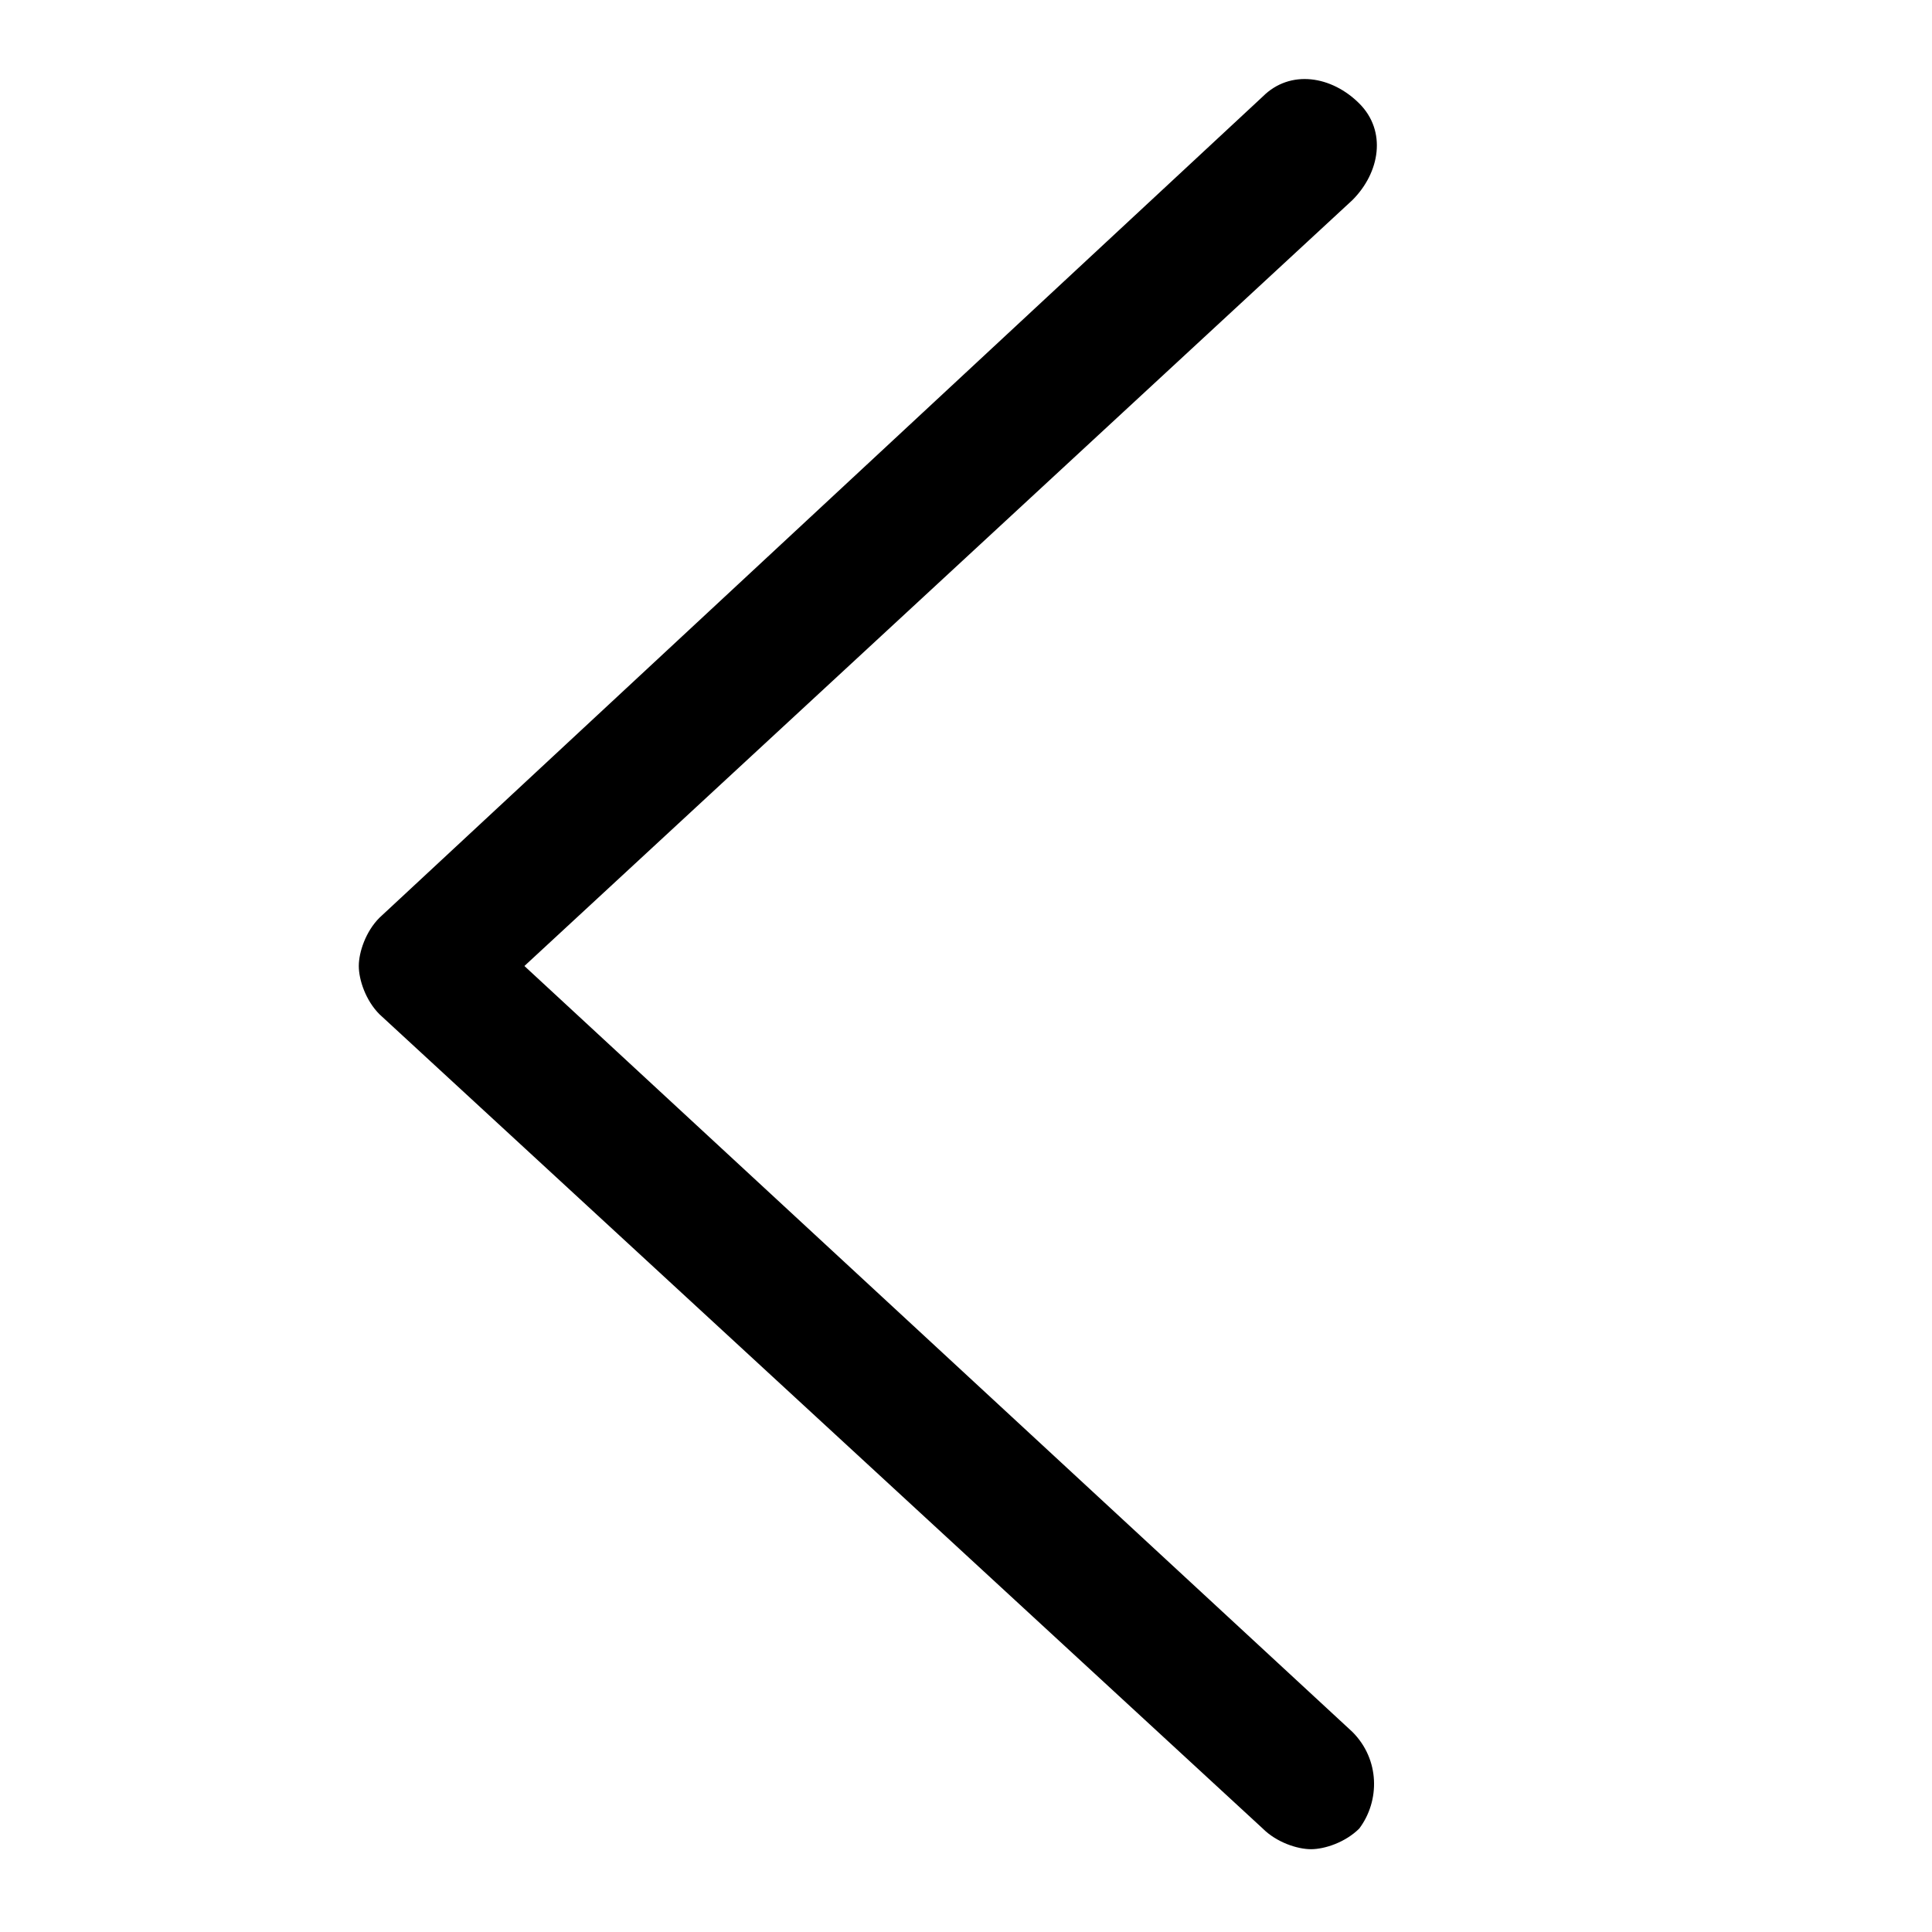 <?xml version="1.0" standalone="no"?><!DOCTYPE svg PUBLIC "-//W3C//DTD SVG 1.1//EN" "http://www.w3.org/Graphics/SVG/1.1/DTD/svg11.dtd"><svg t="1608862482962" class="icon" viewBox="0 0 1024 1024" version="1.1" xmlns="http://www.w3.org/2000/svg" p-id="4084" width="48" height="48" xmlns:xlink="http://www.w3.org/1999/xlink"><defs><style type="text/css"></style></defs><path d="M694.857 980.114c-7.314 0-18.286-3.657-25.6-10.971L201.143 537.6c-7.314-7.314-10.971-18.286-10.971-25.6s3.657-18.286 10.971-25.6L669.257 51.2c14.629-14.629 36.571-10.971 51.2 3.657 14.629 14.629 10.971 36.571-3.657 51.2L277.943 512l438.857 405.943c14.629 14.629 14.629 36.571 3.657 51.2-7.314 7.314-18.286 10.971-25.6 10.971z" p-id="4085"></path></svg>